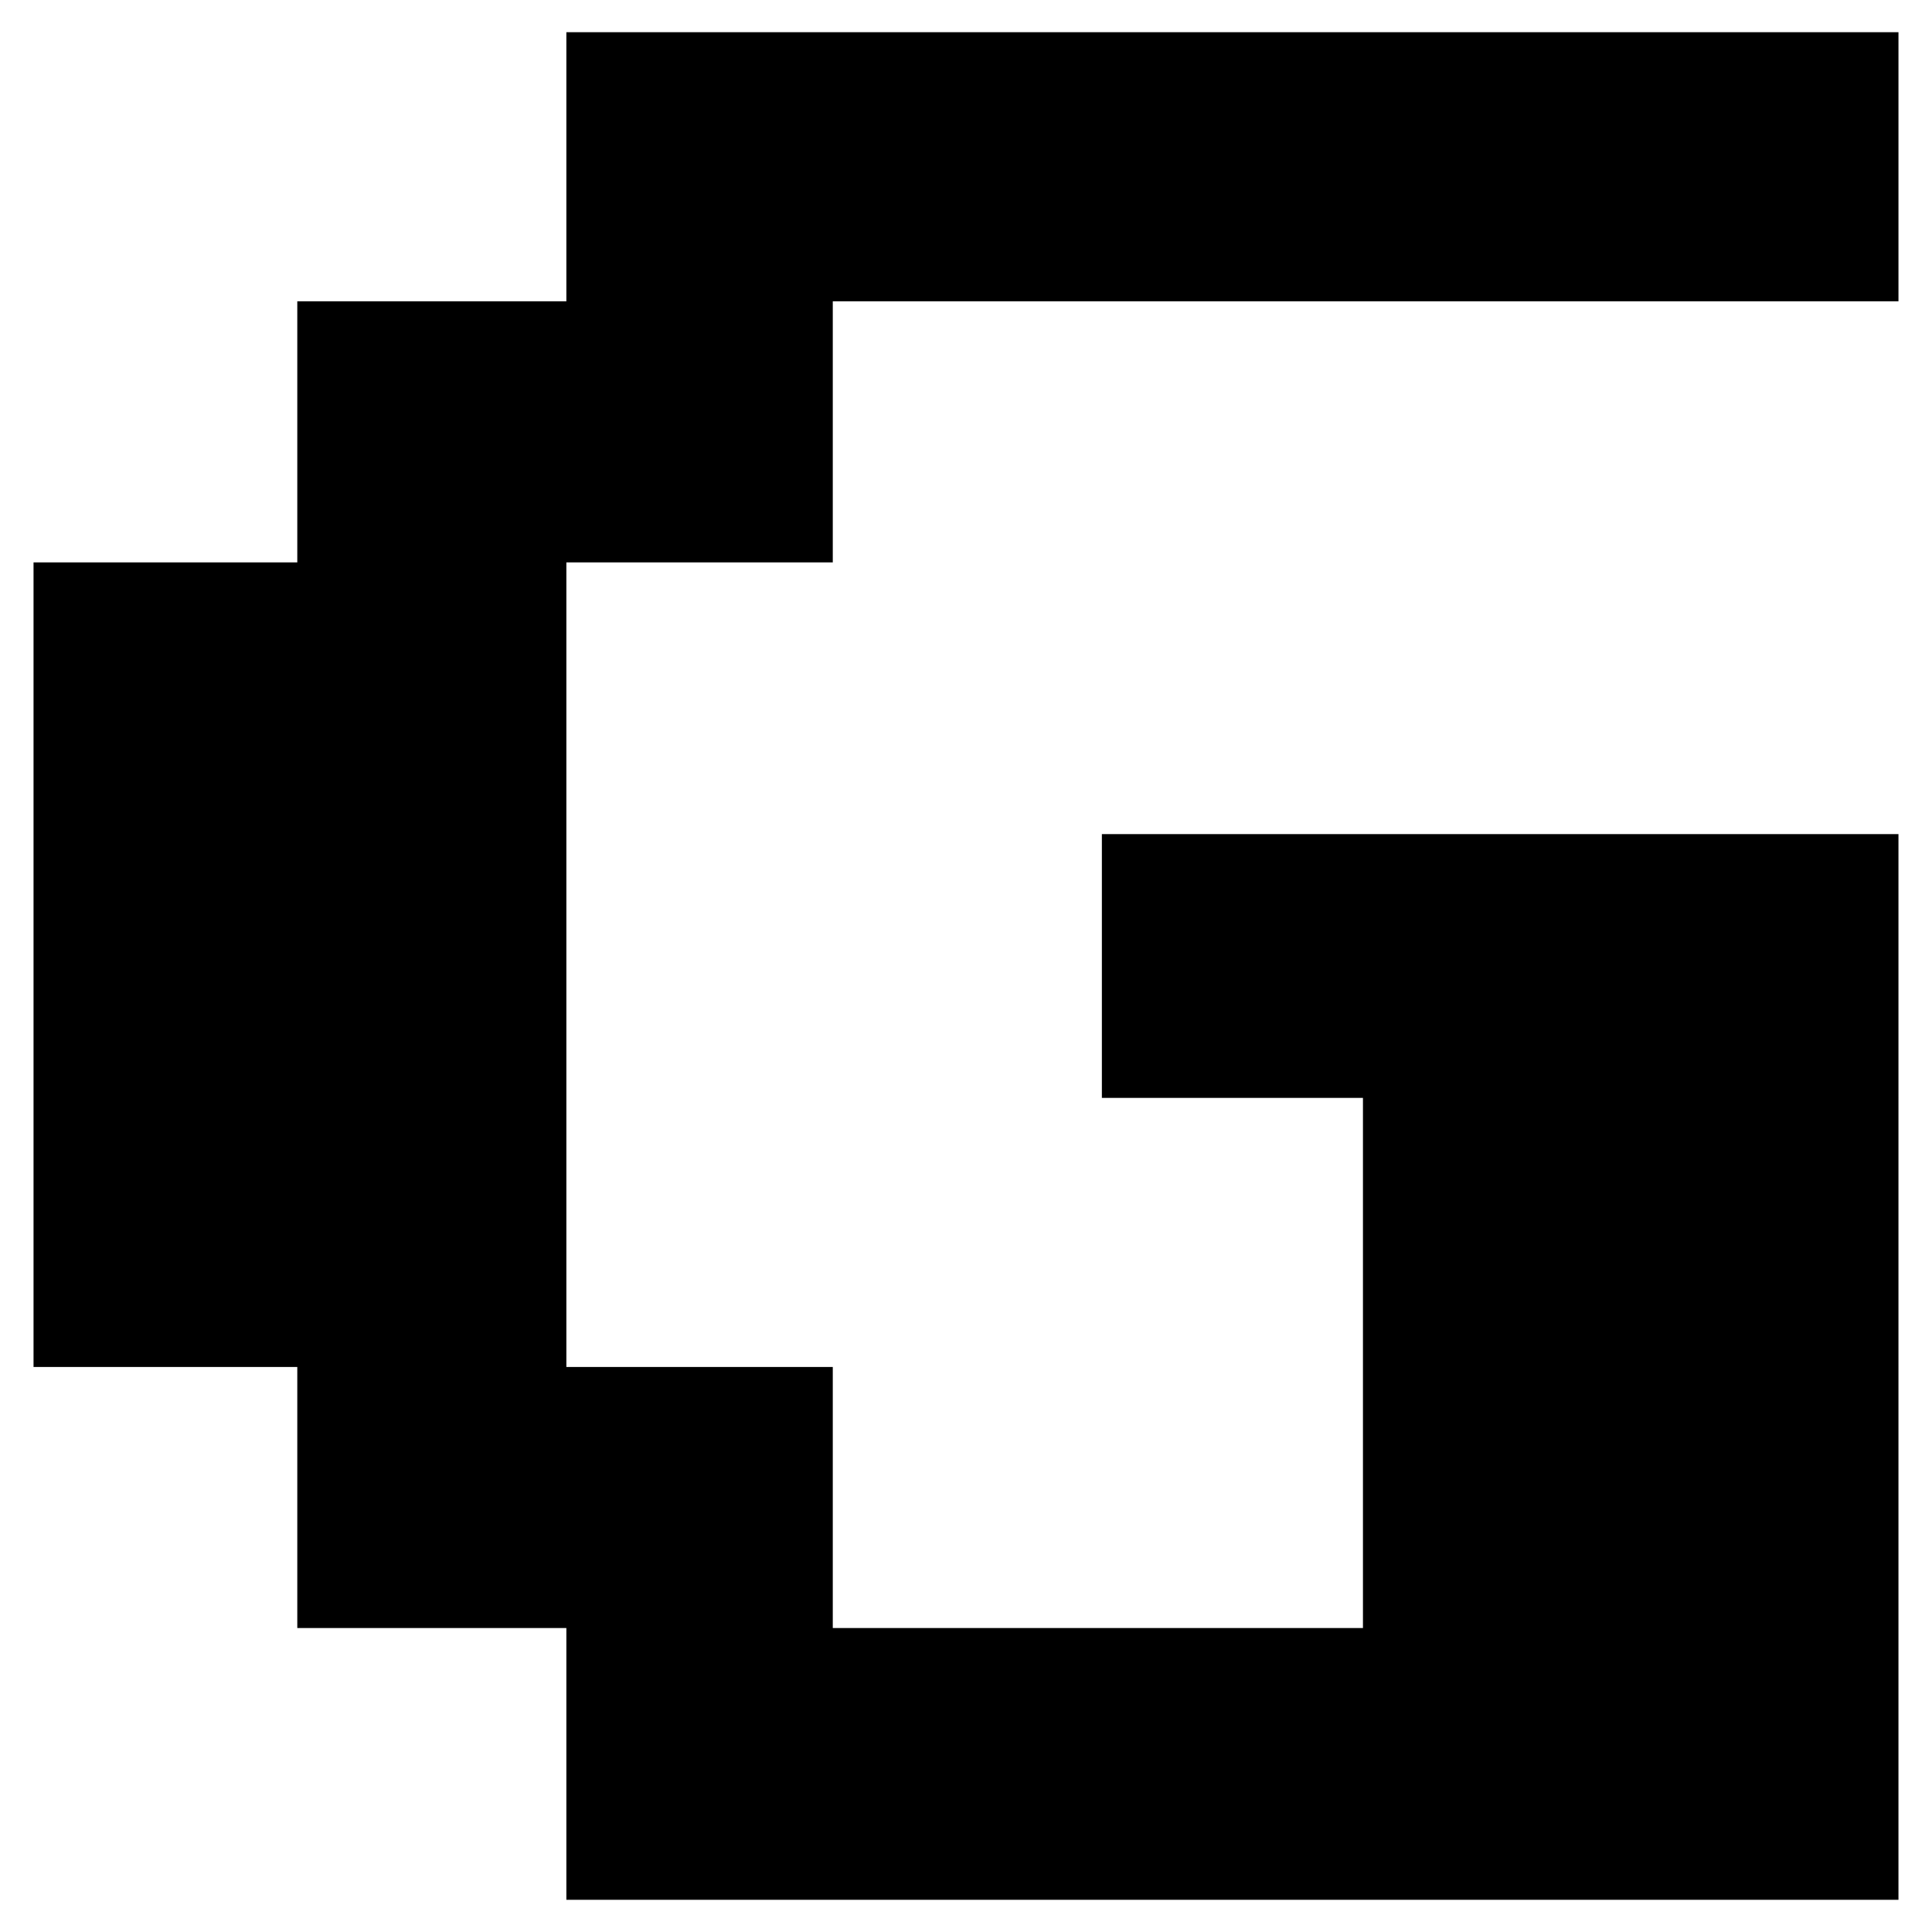 <?xml version="1.0" encoding="utf-8"?>
<!-- Generator: Adobe Illustrator 16.0.0, SVG Export Plug-In . SVG Version: 6.00 Build 0)  -->
<!DOCTYPE svg PUBLIC "-//W3C//DTD SVG 1.1//EN" "http://www.w3.org/Graphics/SVG/1.1/DTD/svg11.dtd">
<svg version="1.1" id="Layer_1" xmlns="http://www.w3.org/2000/svg" xmlns:xlink="http://www.w3.org/1999/xlink" x="0px" y="0px"
	 width="300px" height="300px" viewBox="0 0 300 300" style="enable-background:new 0 0 300 300;" xml:space="preserve">
<g id="Restricted">
</g>
<g id="Help">
</g>
<g>
	<path d="M294.793,295H87.945v-42.197H46.163v-40.541H5.207V87.325h40.956V46.783h41.782V5h206.848v41.783H129.314v40.542H87.945
		v124.937h41.369v40.541h82.324v-82.324h-40.54v-40.957h123.694V295z"/>
</g>
</svg>
